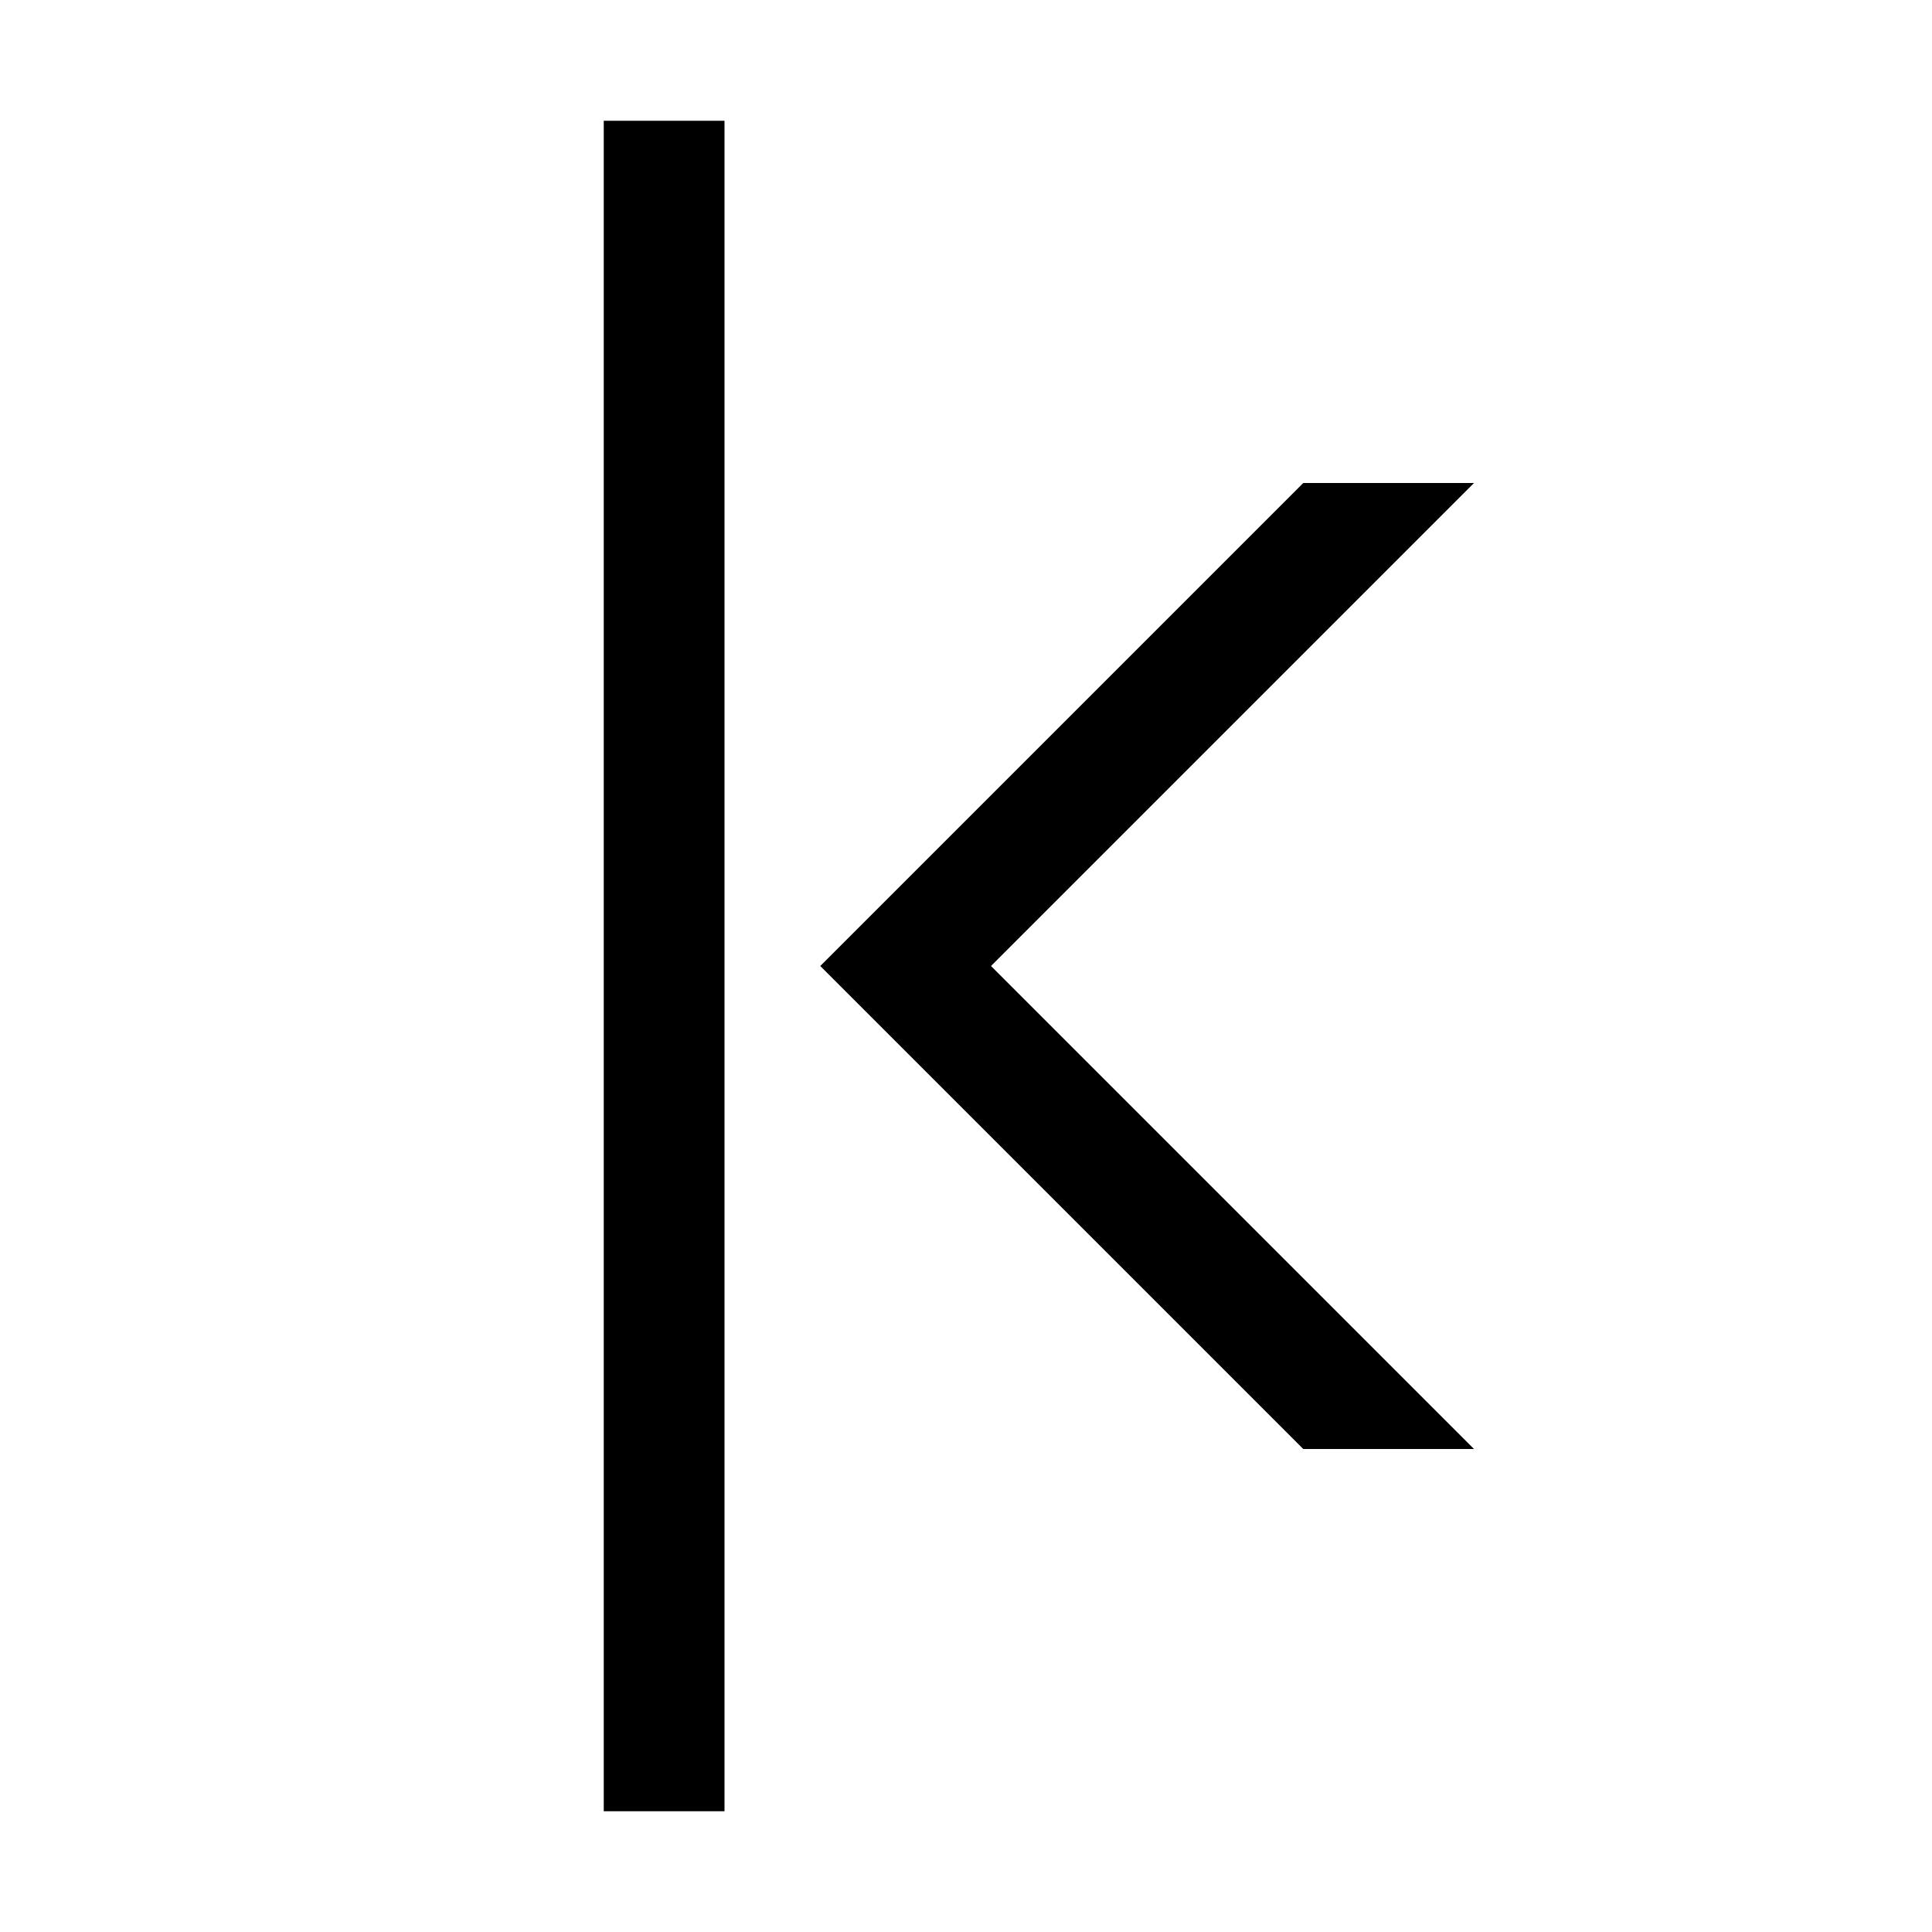 <?xml version="1.0" encoding="UTF-8"?><svg id="icons" xmlns="http://www.w3.org/2000/svg" viewBox="0 0 16 16"><defs><style>.cls-1{fill:none;}</style></defs><path d="M6,15h-1V1h1V15ZM12.207,4h-1.414l-4,4,4,4h1.414l-4-4,4-4Z"/><rect class="cls-1" width="16" height="16"/></svg>
